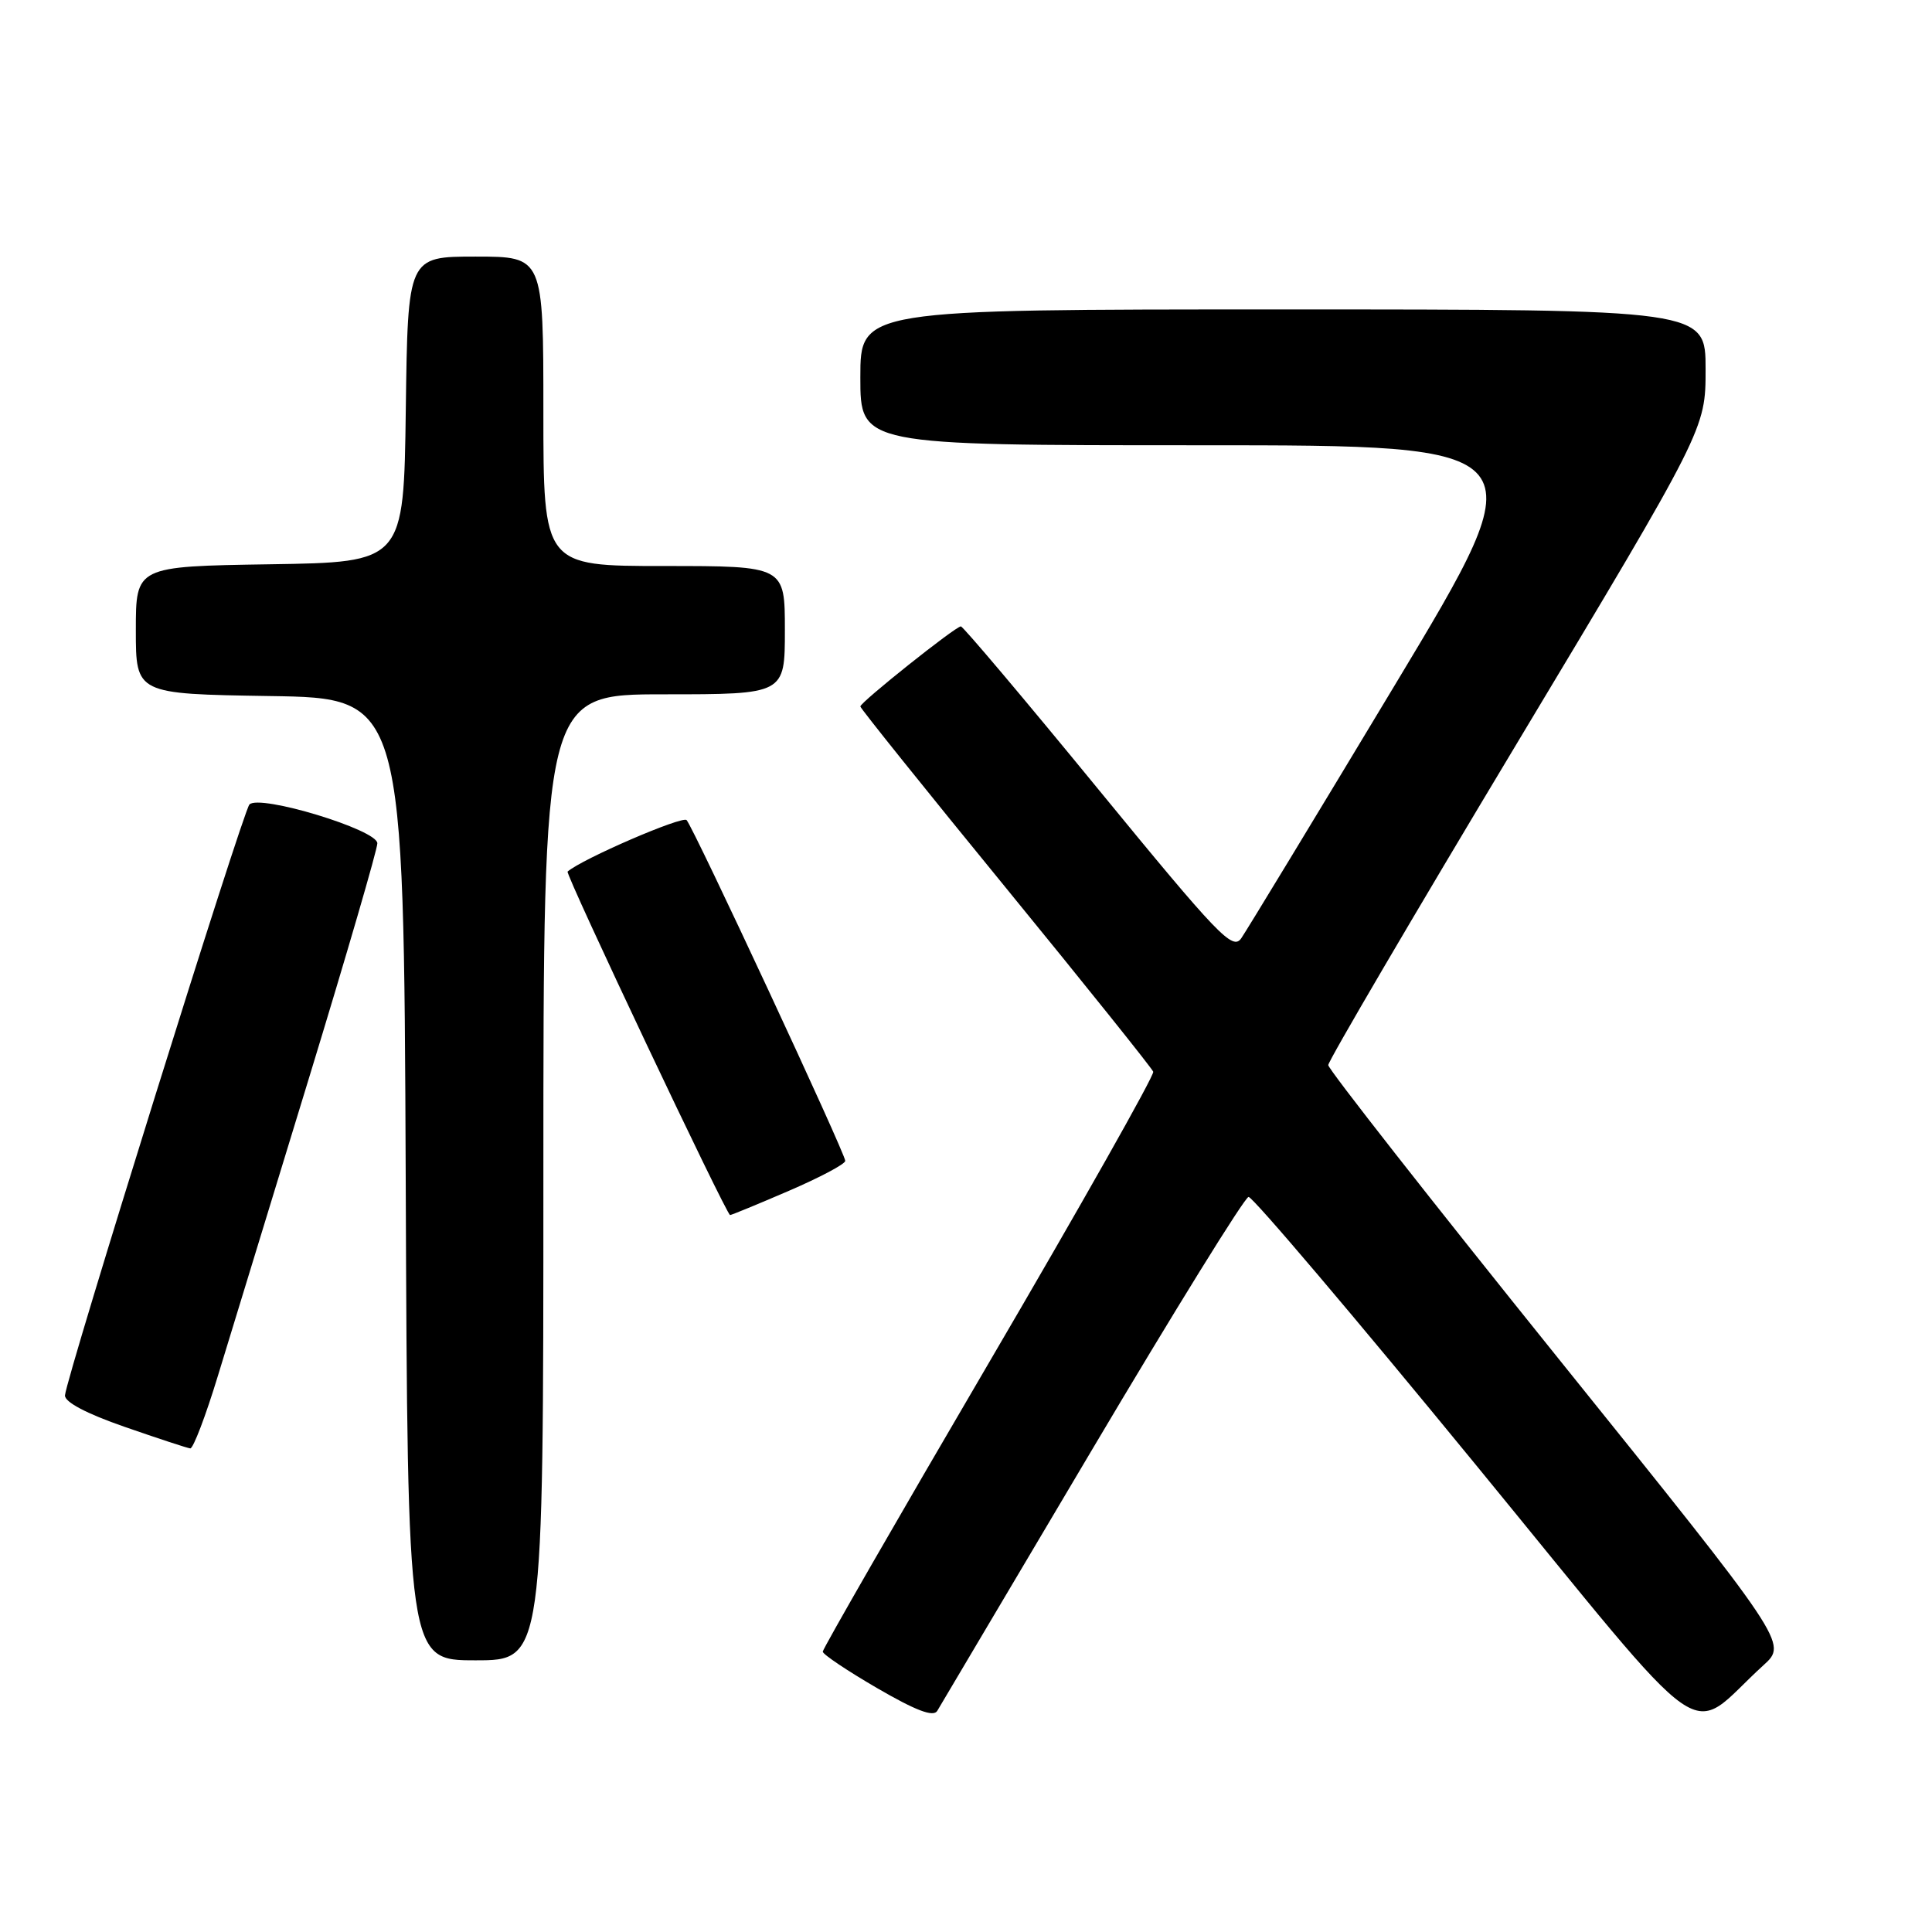 <?xml version="1.0" encoding="UTF-8" standalone="no"?>
<!DOCTYPE svg PUBLIC "-//W3C//DTD SVG 1.1//EN" "http://www.w3.org/Graphics/SVG/1.1/DTD/svg11.dtd" >
<svg xmlns="http://www.w3.org/2000/svg" xmlns:xlink="http://www.w3.org/1999/xlink" version="1.1" viewBox="0 0 256 256">
 <g >
 <path fill="currentColor"
d=" M 233.68 220.64 C 236.86 217.75 236.86 217.75 206.43 179.93 C 189.69 159.13 176.00 141.67 176.00 141.13 C 176.00 140.59 187.25 121.40 201.00 98.50 C 226.00 56.85 226.00 56.85 226.00 48.93 C 226.00 41.00 226.00 41.00 170.00 41.00 C 114.00 41.00 114.00 41.00 114.00 50.00 C 114.00 59.00 114.00 59.00 158.97 59.00 C 203.94 59.00 203.94 59.00 184.84 90.75 C 174.34 108.21 165.17 123.32 164.47 124.33 C 163.33 125.97 161.46 124.02 145.53 104.58 C 135.81 92.71 127.61 83.00 127.32 83.00 C 126.61 83.00 114.00 93.05 114.00 93.61 C 114.00 93.85 122.66 104.65 133.25 117.60 C 143.84 130.56 152.64 141.55 152.81 142.01 C 152.98 142.48 143.19 159.81 131.06 180.53 C 118.93 201.25 109.01 218.50 109.02 218.85 C 109.02 219.21 112.28 221.39 116.25 223.70 C 121.37 226.67 123.68 227.55 124.19 226.70 C 124.58 226.04 133.81 210.47 144.70 192.10 C 155.59 173.73 164.92 158.65 165.44 158.60 C 165.96 158.54 179.41 174.39 195.32 193.81 C 227.69 233.30 223.20 230.16 233.68 220.64 Z  M 72.00 156.00 C 72.00 92.00 72.00 92.00 88.00 92.00 C 104.00 92.00 104.00 92.00 104.00 83.50 C 104.00 75.00 104.00 75.00 88.00 75.00 C 72.00 75.00 72.00 75.00 72.00 54.50 C 72.00 34.00 72.00 34.00 63.02 34.00 C 54.04 34.00 54.04 34.00 53.77 54.25 C 53.50 74.50 53.50 74.50 35.75 74.77 C 18.00 75.05 18.00 75.05 18.00 83.50 C 18.00 91.95 18.00 91.95 35.75 92.23 C 53.50 92.50 53.50 92.50 53.76 156.25 C 54.01 220.00 54.01 220.00 63.01 220.00 C 72.00 220.00 72.00 220.00 72.00 156.00 Z  M 28.89 182.25 C 30.53 176.89 35.95 159.16 40.94 142.85 C 45.92 126.55 50.00 112.55 50.00 111.74 C 50.00 109.95 34.37 105.21 33.05 106.60 C 32.18 107.52 8.82 182.37 8.61 184.89 C 8.54 185.77 11.45 187.31 16.50 189.06 C 20.90 190.59 24.82 191.88 25.21 191.92 C 25.60 191.96 27.26 187.61 28.89 182.25 Z  M 104.53 157.79 C 108.64 156.02 112.00 154.24 112.00 153.82 C 112.00 152.83 91.95 109.76 90.98 108.67 C 90.44 108.06 77.11 113.82 75.21 115.49 C 74.87 115.79 96.26 161.00 96.74 161.00 C 96.92 161.00 100.43 159.56 104.53 157.79 Z "/>
</g>
</svg>